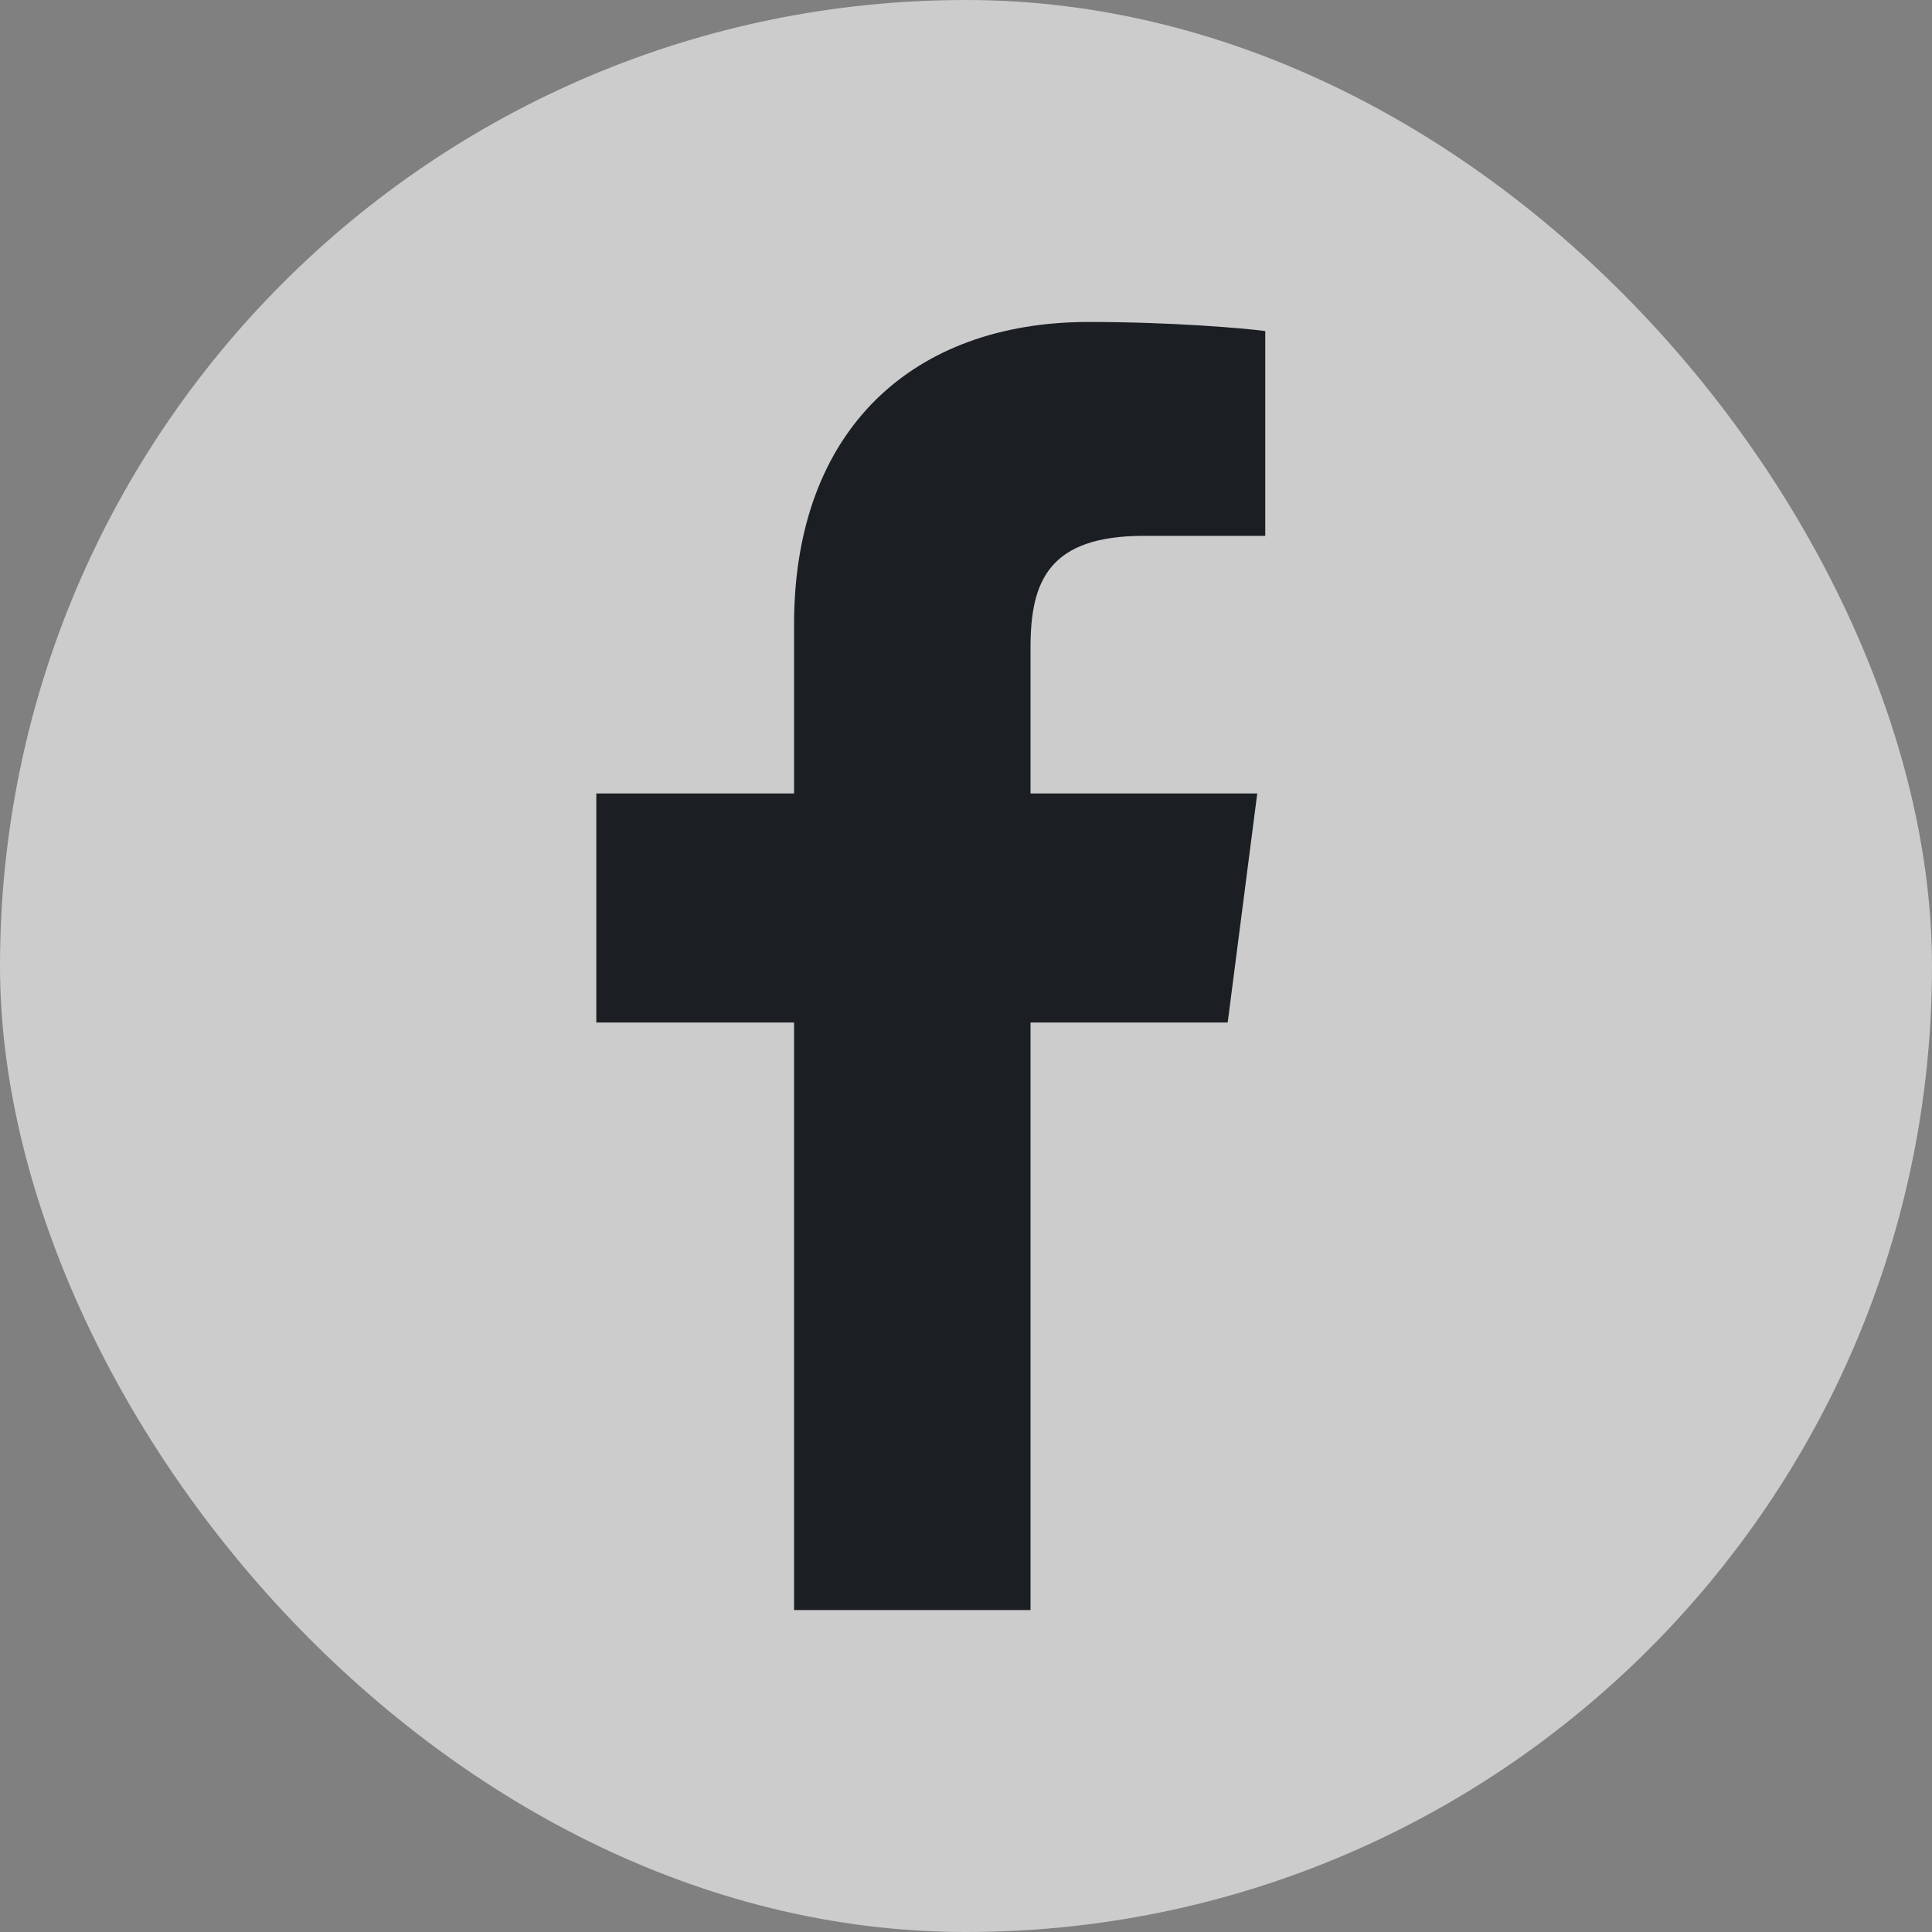 <svg width="20" height="20" viewBox="0 0 20 20" fill="none" xmlns="http://www.w3.org/2000/svg">
<rect x="0" y="0" width="20" height="20" fill="#808080" stroke="none"/>
<rect width="20" height="20" rx="10" fill="white" fill-opacity="0.6"/>
<path d="M10.668 16.667V10.585H12.709L13.015 8.214H10.668V6.701C10.668 6.015 10.858 5.547 11.842 5.547L13.098 5.547V3.427C12.88 3.398 12.135 3.333 11.269 3.333C9.459 3.333 8.22 4.438 8.22 6.466V8.214H6.173V10.585H8.22V16.667L10.668 16.667Z" fill="#1B1F23"/>
</svg>
